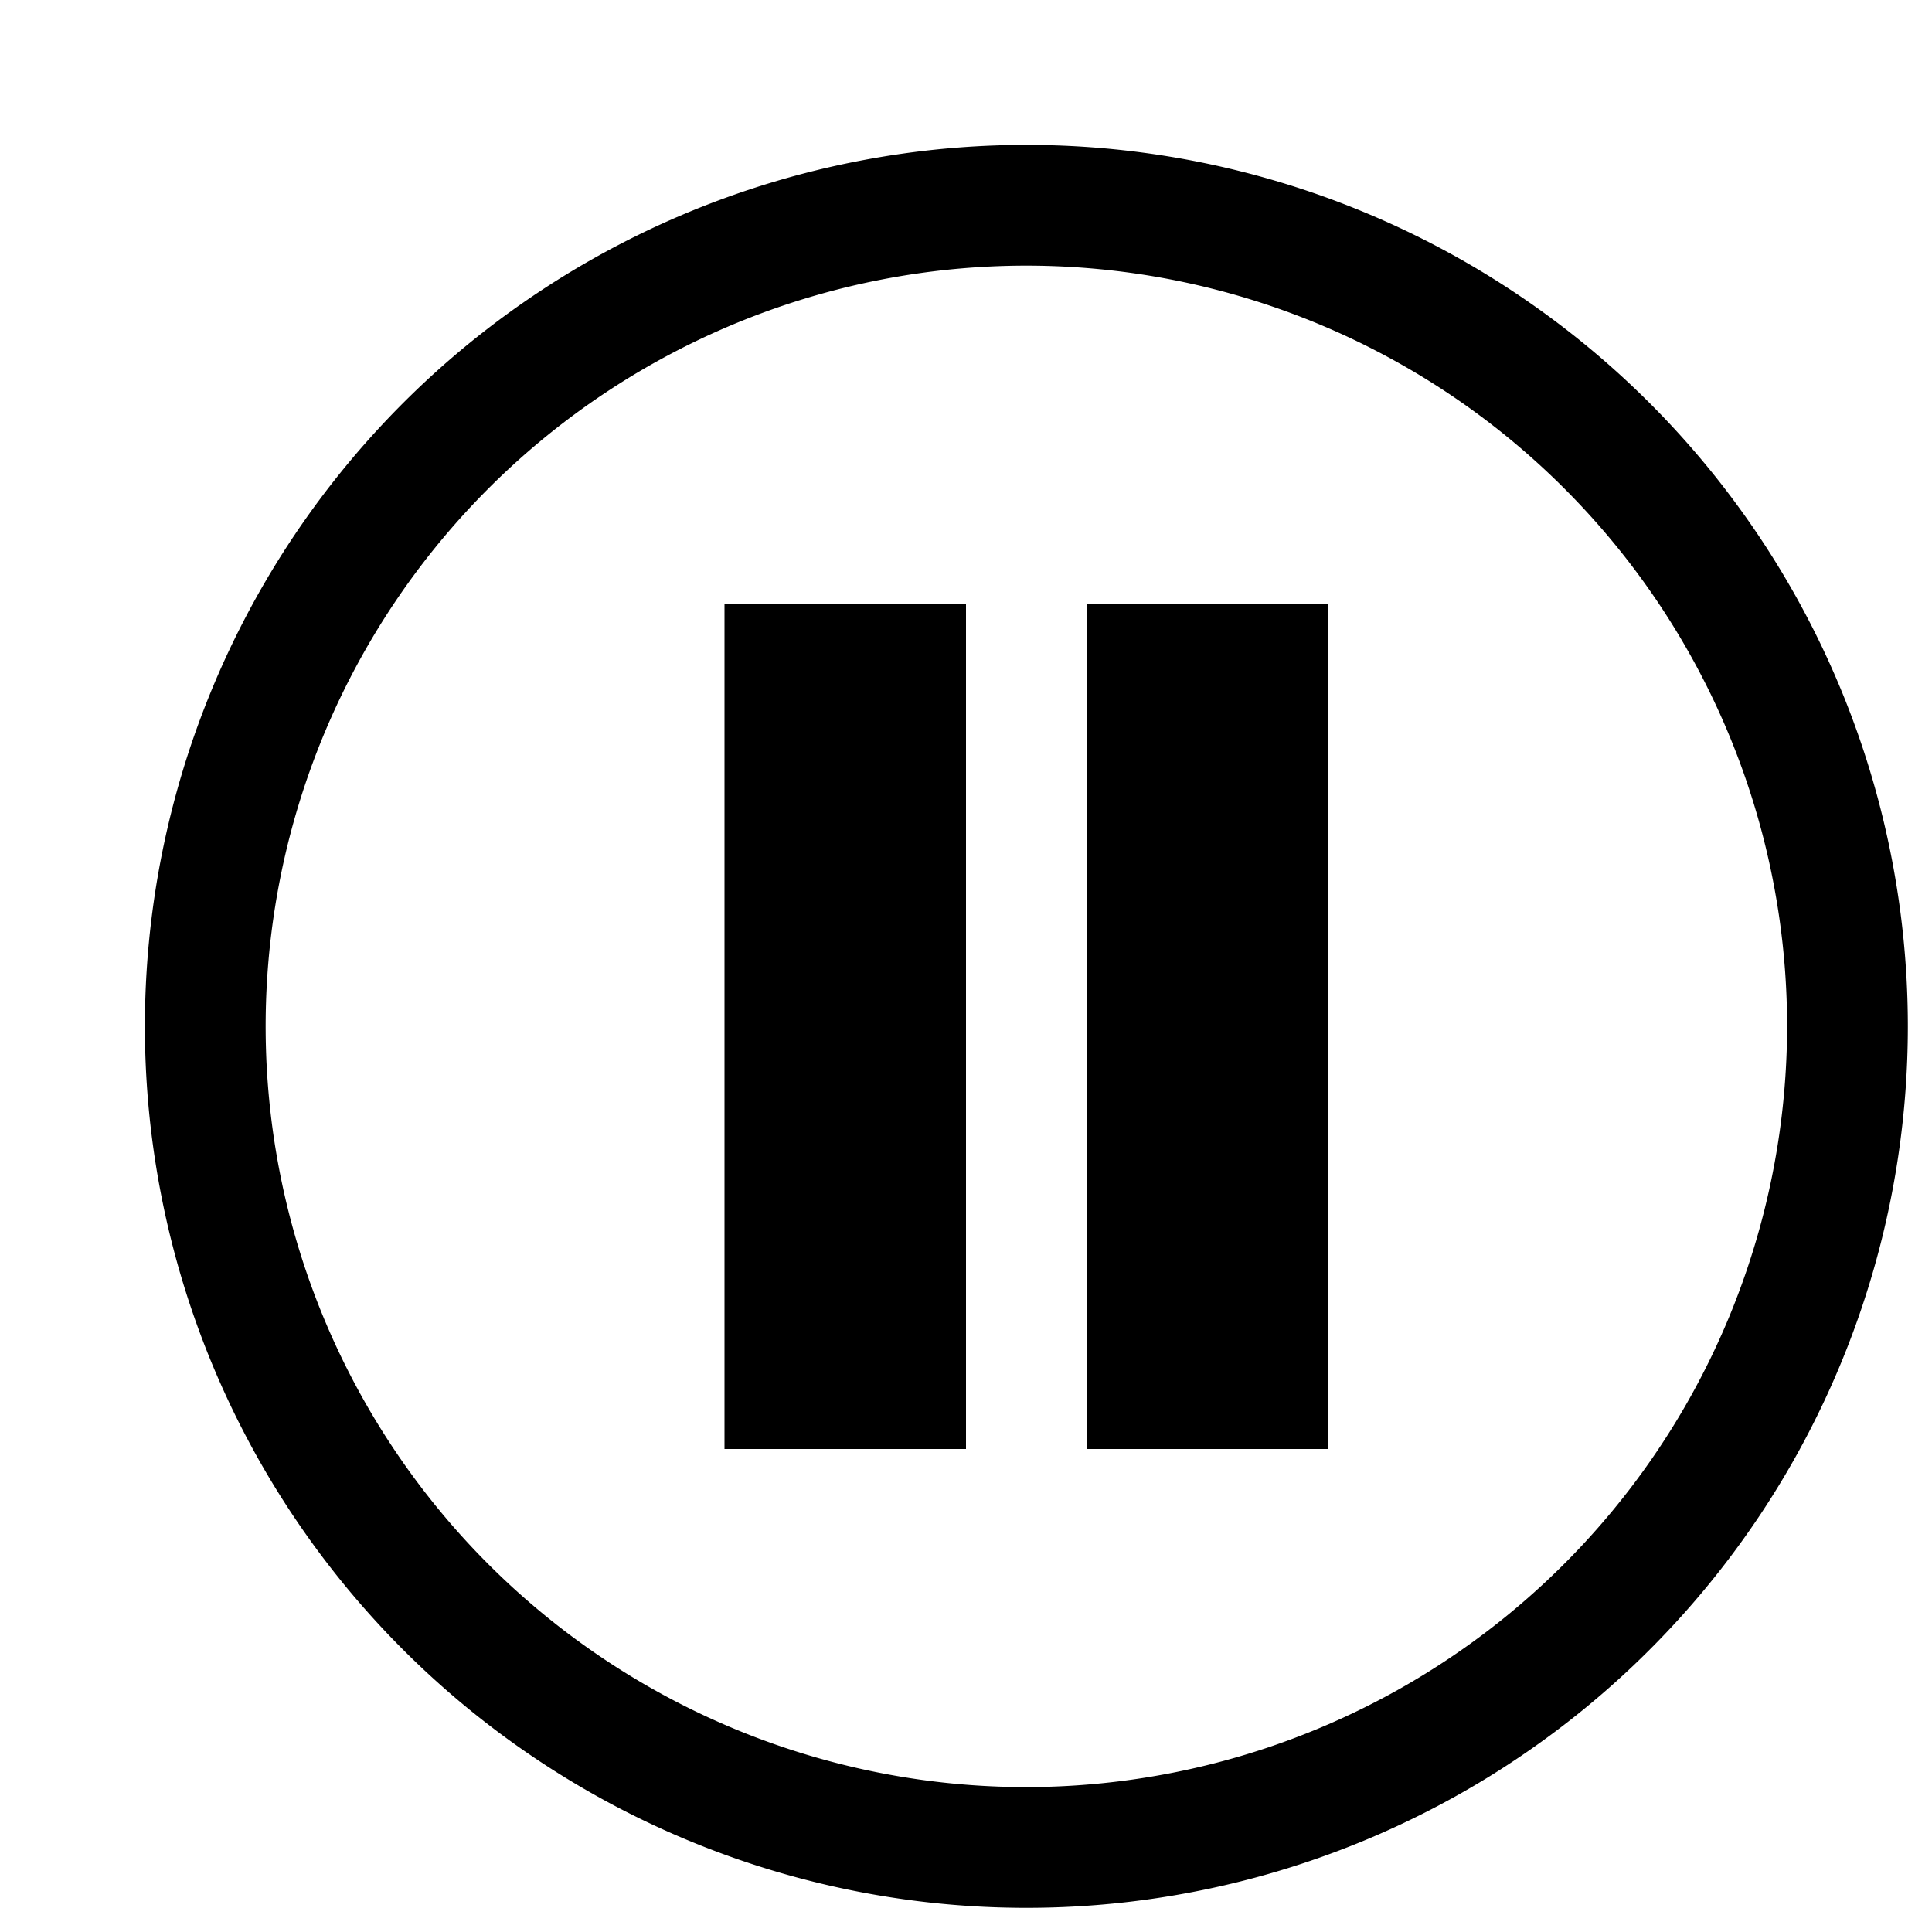 <svg id="icons" xmlns="http://www.w3.org/2000/svg" viewBox="0 0 16 16"><defs><style>.cls-1{fill:none;}</style></defs><path d="M8.5,1.2a7.3,7.3,0,1,0,7.3,7.3A7.3,7.3,0,0,0,8.5,1.2Zm0,13.6A6.3,6.3,0,1,1,14.8,8.5,6.307,6.307,0,0,1,8.5,14.8ZM6,5H8v7H6ZM9,5h2v7H9Z"/><rect class="cls-1" width="16" height="16"/></svg>